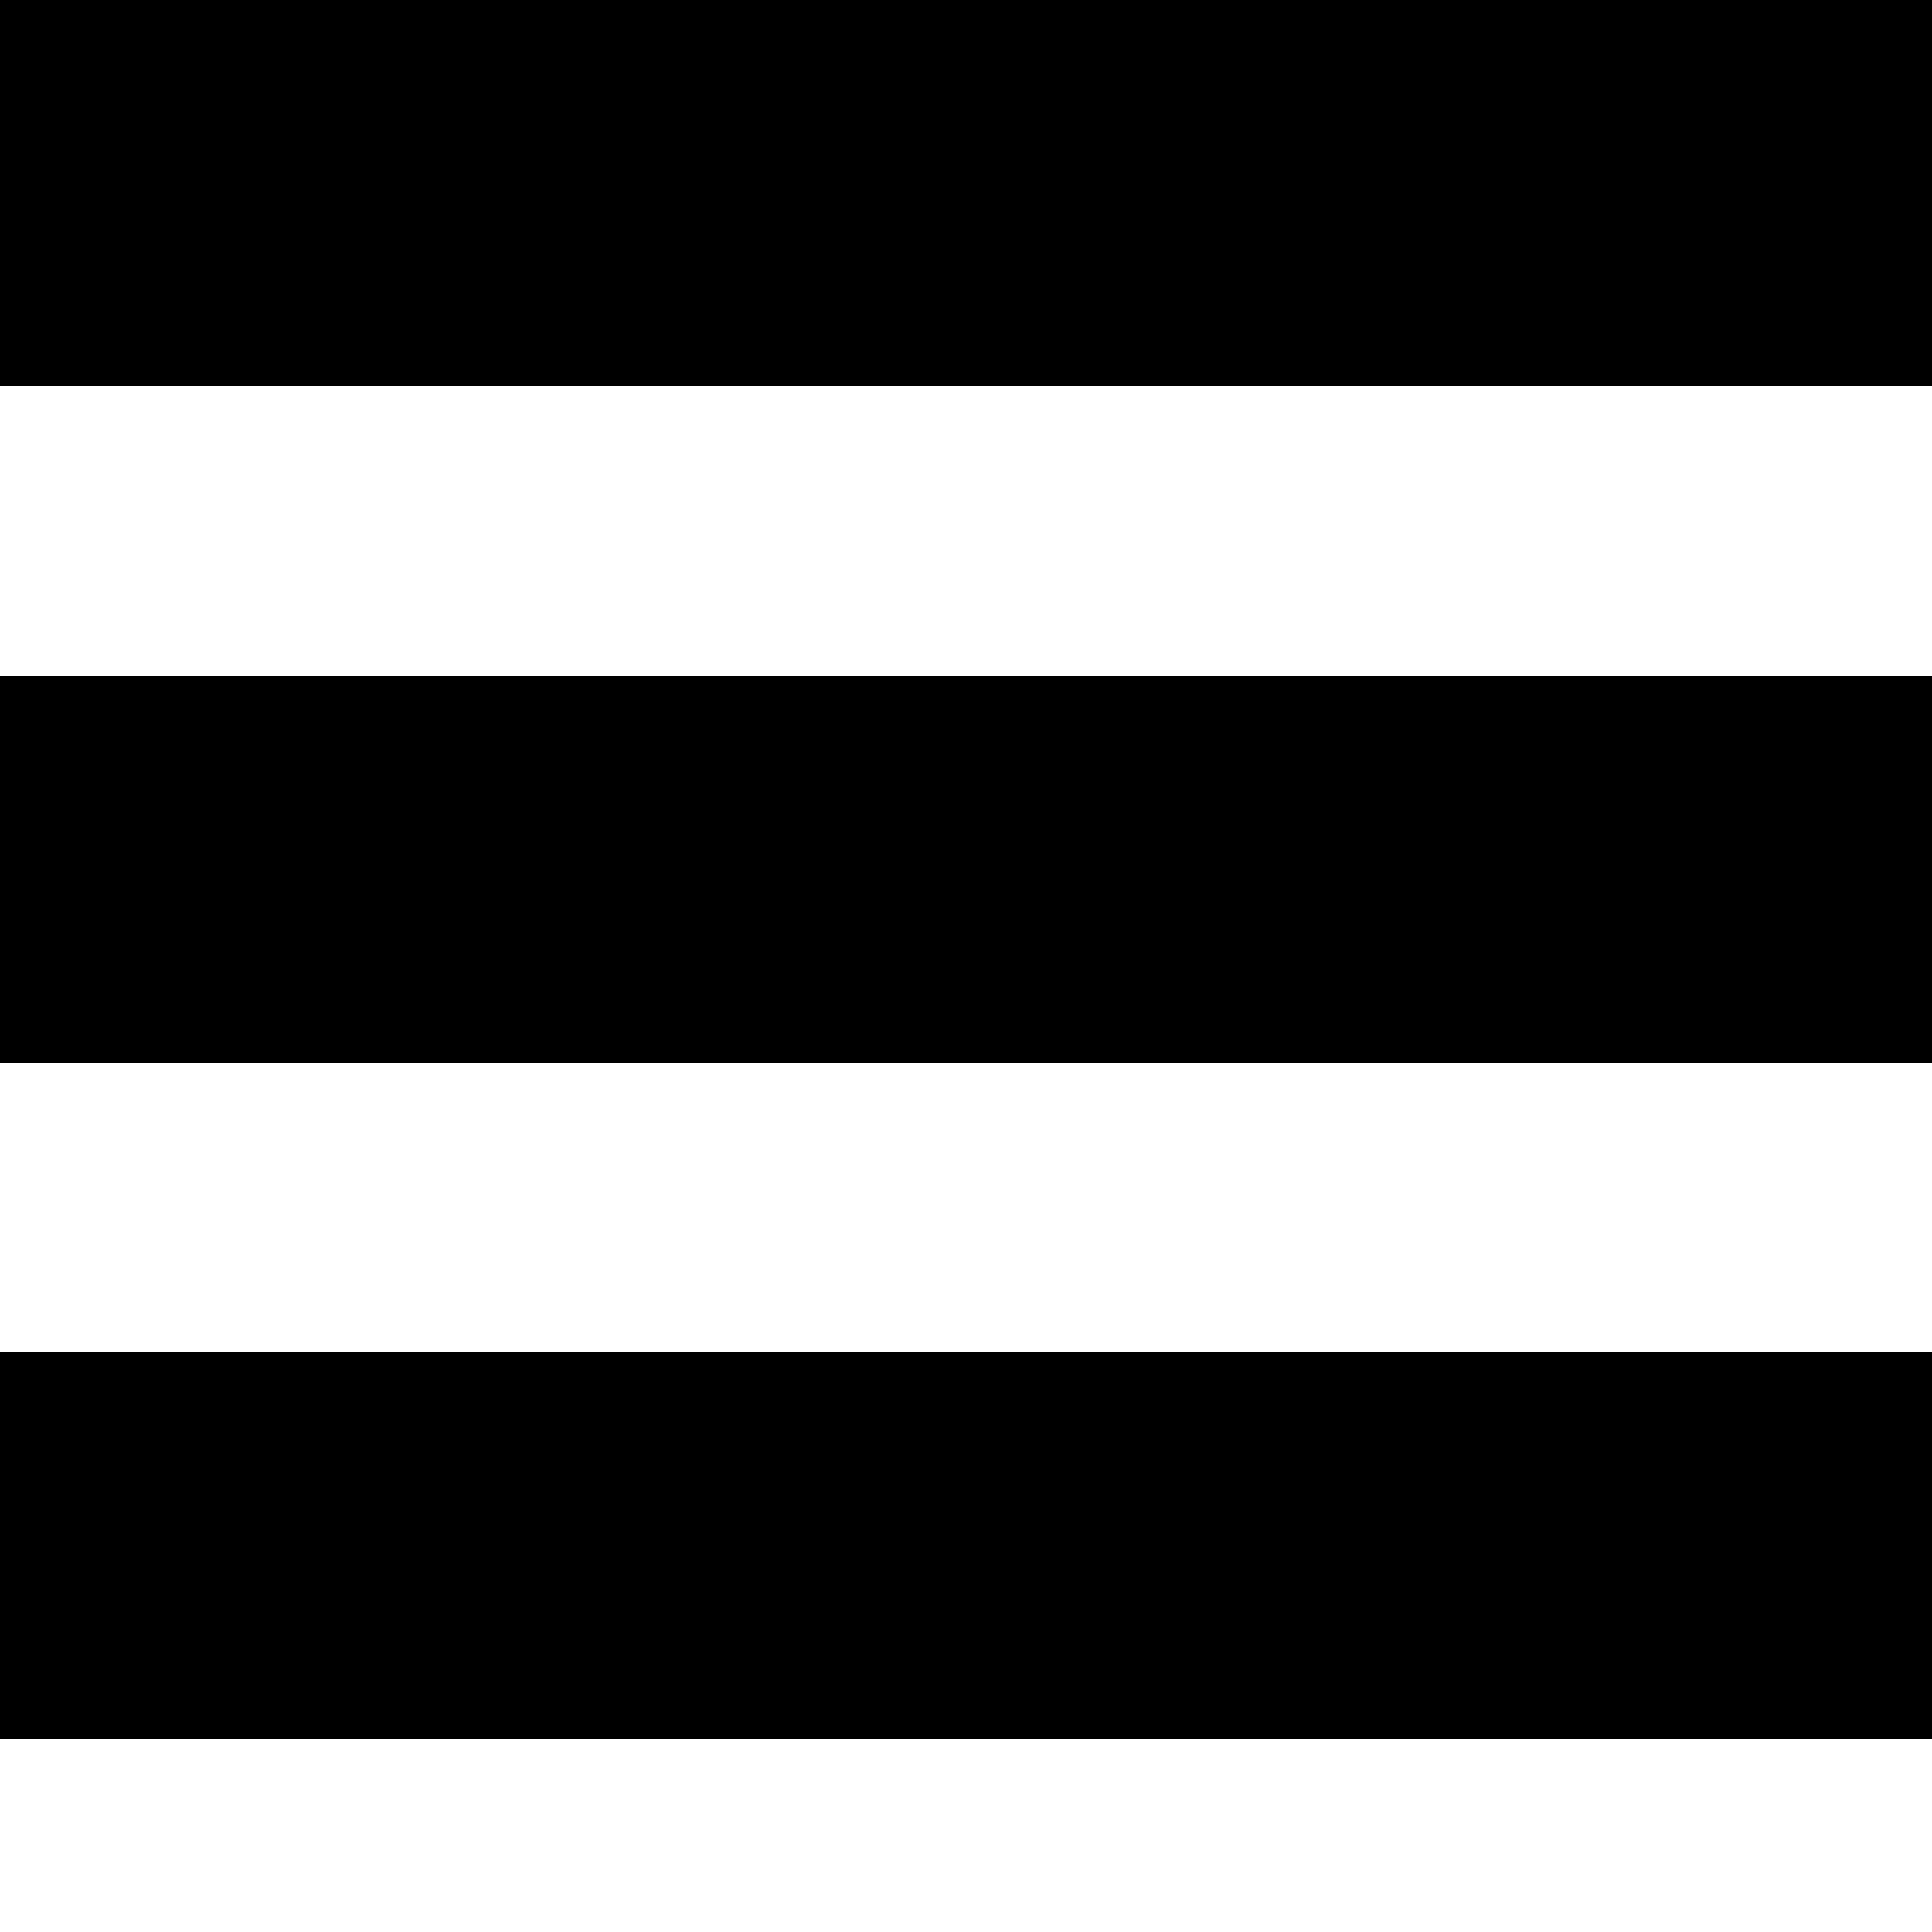 <svg version="1.1" height="100" width="100" xmlns="http://www.w3.org/2000/svg">
  <rect width="100" height="20"></rect>
  <rect y="35" width="100" height="20"></rect>
  <rect y="70" width="100" height="20"></rect>
</svg>